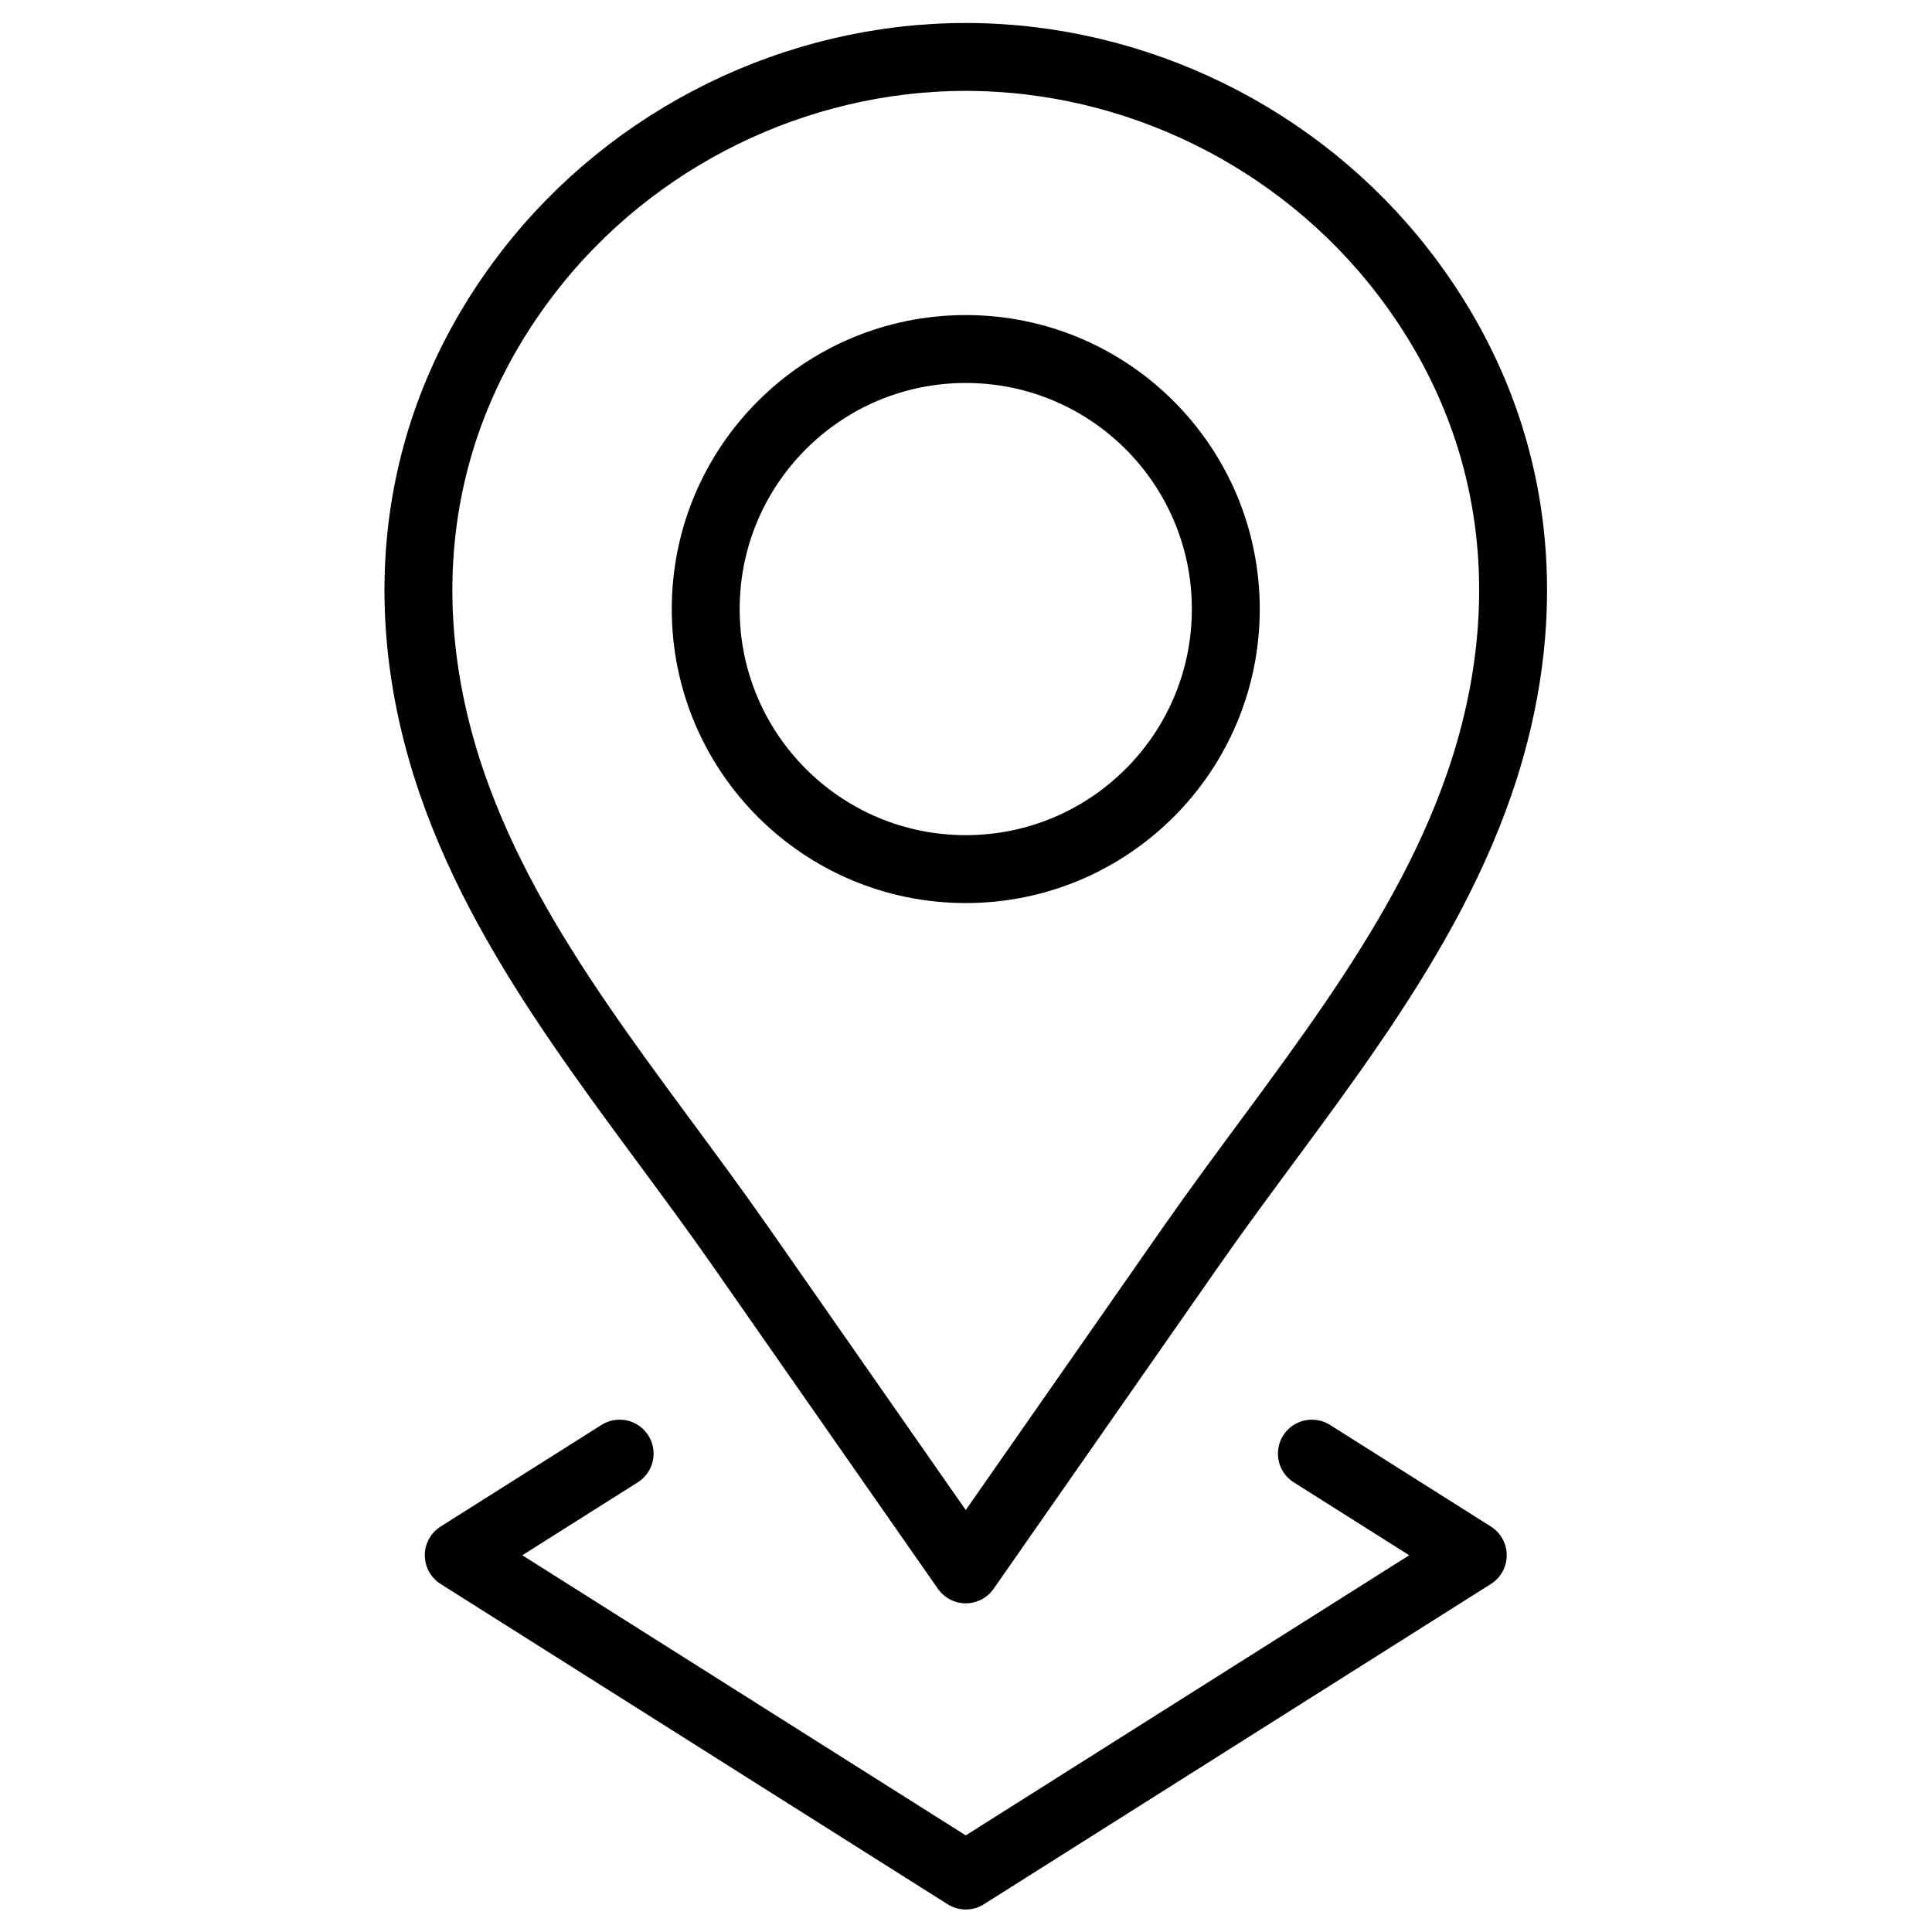 <svg xmlns="http://www.w3.org/2000/svg" version="1.1" xmlns:xlink="http://www.w3.org/1999/xlink"
    width="512" height="512" x="0" y="0" viewBox="0 0 682.667 682.667"
    style="enable-background:new 0 0 512 512" xml:space="preserve" class=""><g><defs stroke-width="18" style="stroke-width: 18;"><clipPath id="a" clipPathUnits="userSpaceOnUse" stroke-width="18" style="stroke-width: 18;"><path d="M0 512h512V0H0Z" fill="#000000" opacity="1" data-original="#000000" stroke-width="18" style="stroke-width: 18;"></path></clipPath></defs><g
    clip-path="url(#a)" transform="matrix(1.333 0 0 -1.333 0 682.667)" stroke-width="18"
    style="stroke-width: 18;"><path d="M0 0c0-38.07-30.861-68.932-68.932-68.932-38.07 0-68.931 30.862-68.931 68.932 0 38.07 30.861 68.932 68.931 68.932C-30.861 68.932 0 38.07 0 0Z" style="stroke-width: 18; stroke-linecap: round; stroke-linejoin: round; stroke-miterlimit: 10; stroke-dasharray: none; stroke-opacity: 1;" transform="translate(324.932 350.68)" fill="none" stroke="#000000" stroke-width="18" stroke-linecap="round" stroke-linejoin="round" stroke-miterlimit="10" stroke-dasharray="none" stroke-opacity="1" data-original="#000000" class=""></path>
    <path
        d="M0 0c-27.55 35.6-70.81 56.87-115.83 56.87-45.02 0-88.28-21.27-115.83-56.87-31.07-40.16-36.63-88.55-20.3-135.84 15.7-45.46 49.04-83.37 76.3-122.44 19.5-27.95 39-55.9 58.5-83.86l1.33-1.9 1.33 1.9c19.5 27.96 39 55.91 58.5 83.86 27.26 39.07 60.6 76.98 76.3 122.44C36.63-88.55 31.07-40.16 0 0Z"
        style="stroke-width: 18; stroke-linecap: round; stroke-linejoin: round; stroke-miterlimit: 10; stroke-dasharray: none; stroke-opacity: 1;"
        transform="translate(371.83 440.165)" fill="none" stroke="#000000" stroke-width="18"
        stroke-linecap="round" stroke-linejoin="round" stroke-miterlimit="10"
        stroke-dasharray="none" stroke-opacity="1" data-original="#000000" class=""></path>
    <path d="m0 0-42.65-26.94 134.4-84.9 134.4 84.9L183.5 0"
        style="stroke-width: 18; stroke-linecap: round; stroke-linejoin: round; stroke-miterlimit: 10; stroke-dasharray: none; stroke-opacity: 1;"
        transform="translate(164.25 126.805)" fill="none" stroke="#000000" stroke-width="18"
        stroke-linecap="round" stroke-linejoin="round" stroke-miterlimit="10"
        stroke-dasharray="none" stroke-opacity="1" data-original="#000000" class=""></path></g></g></svg>